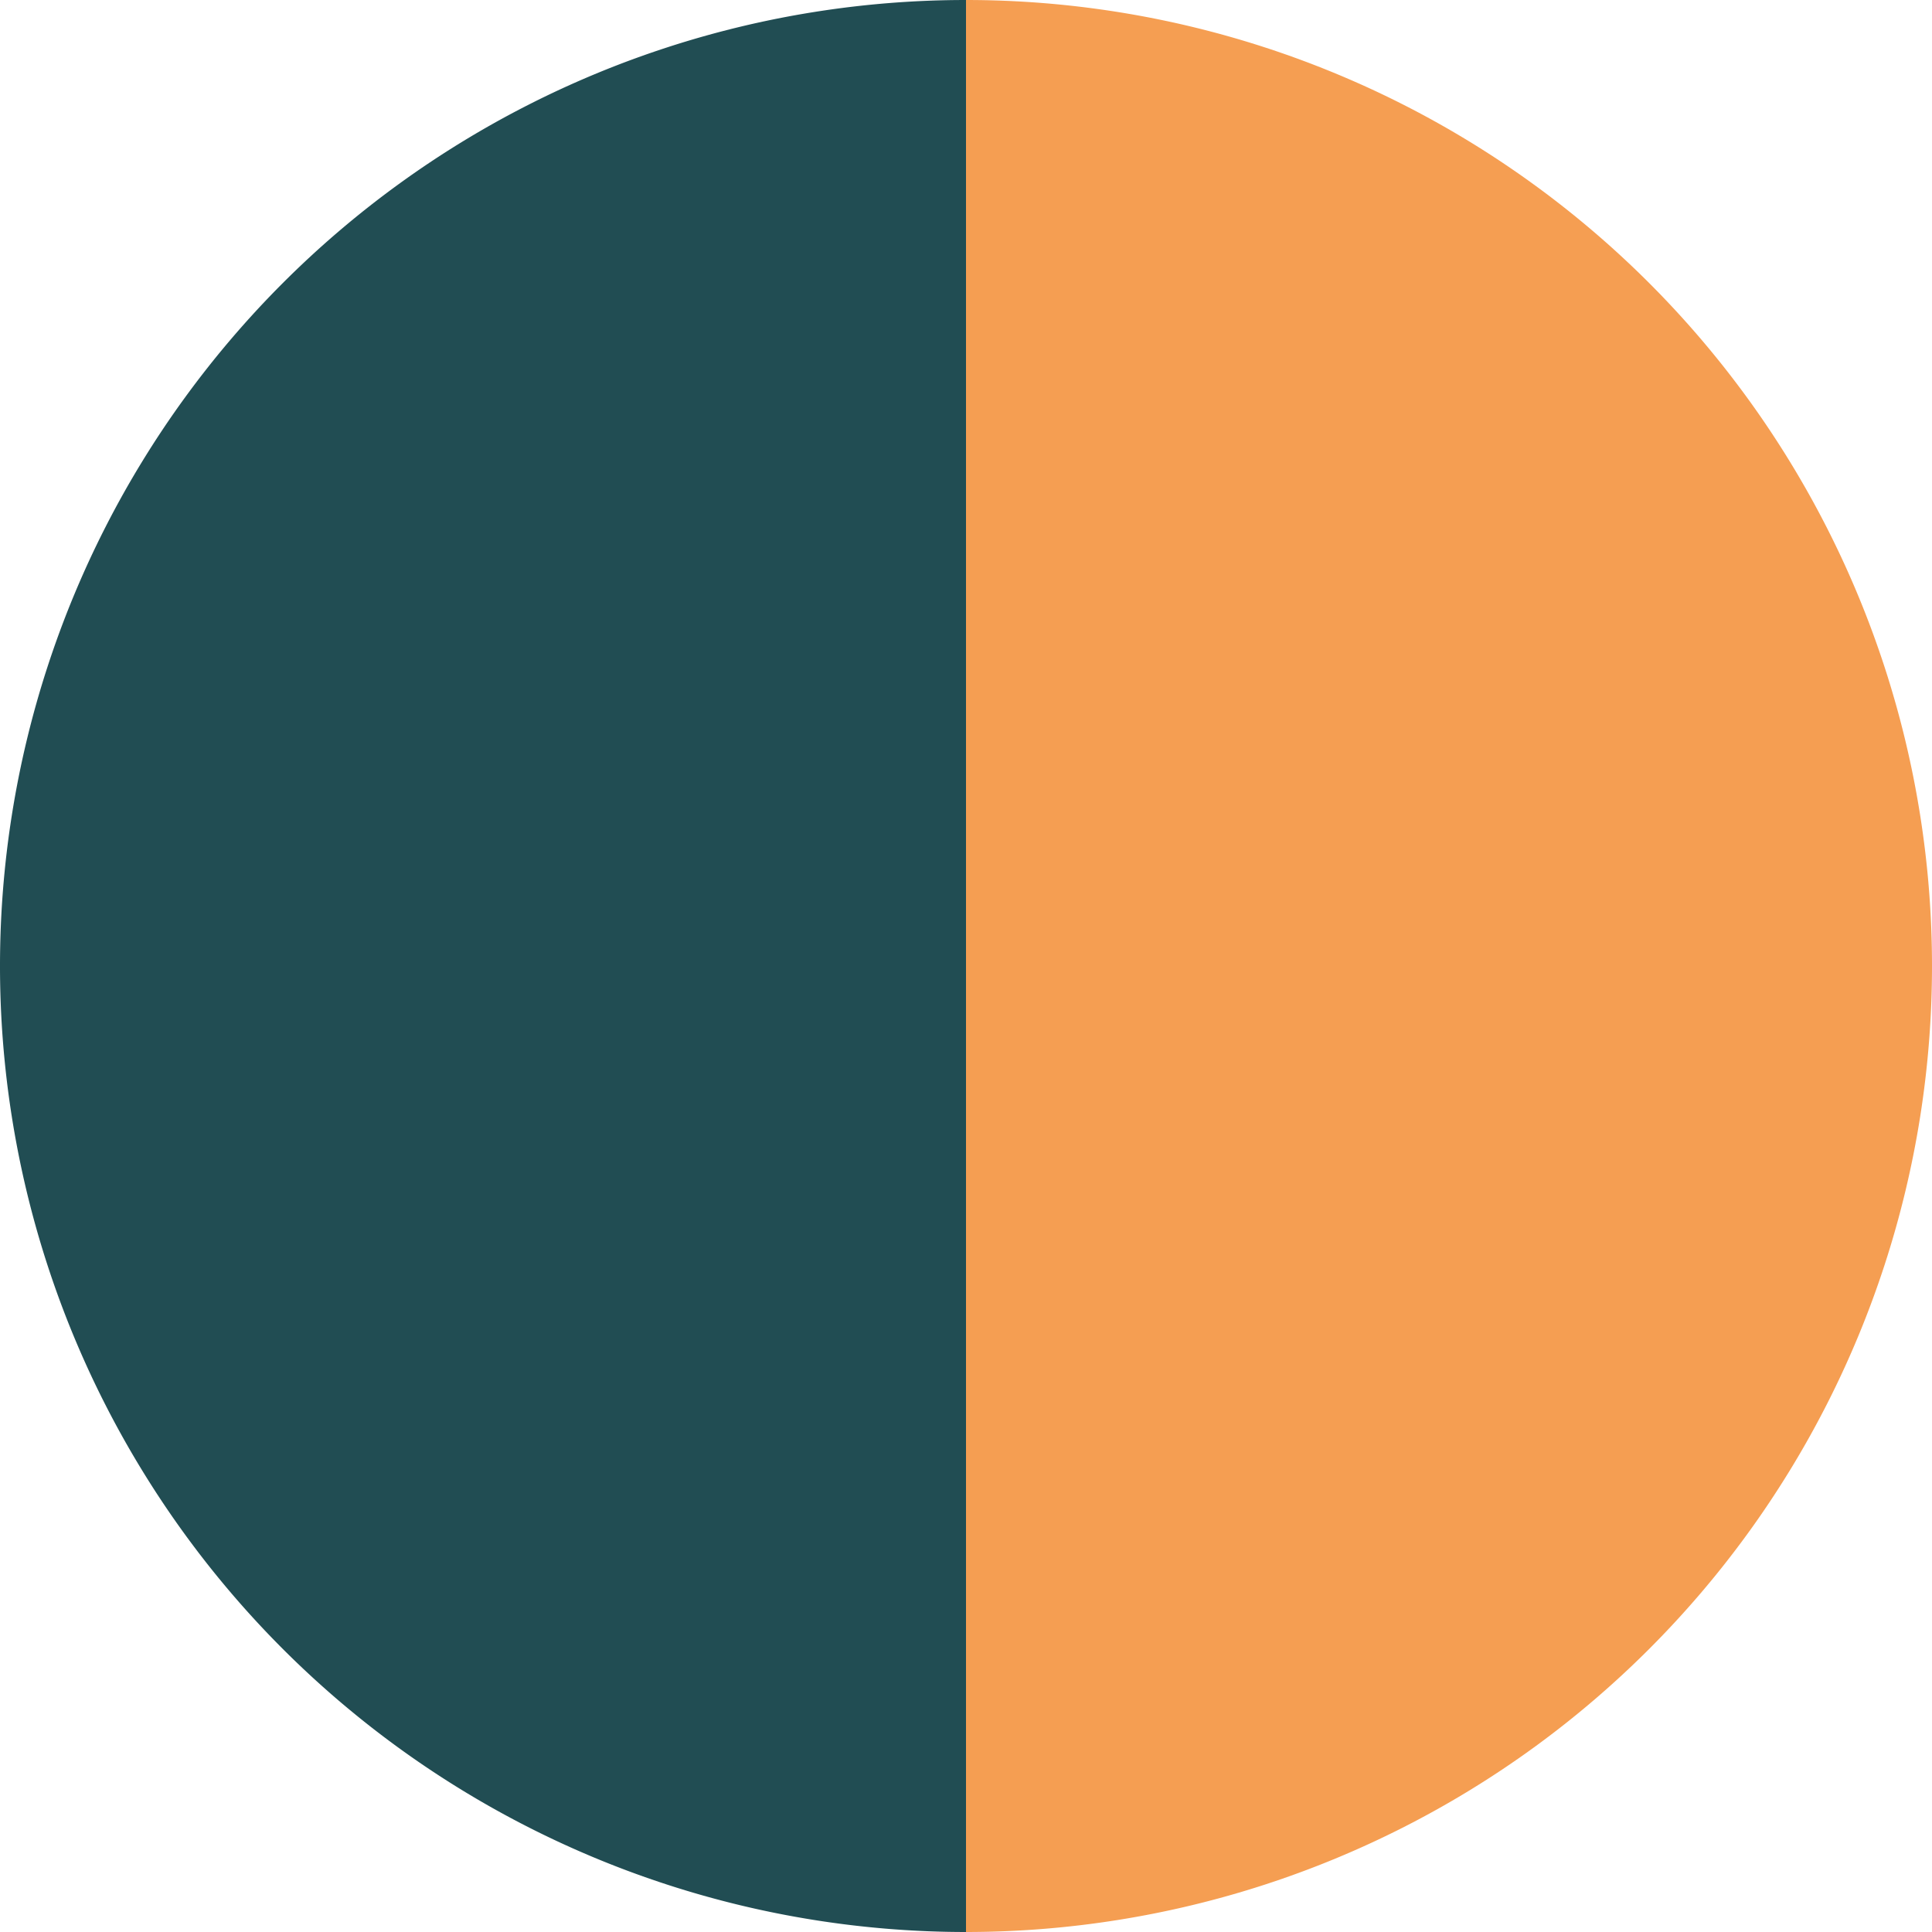 <svg xmlns="http://www.w3.org/2000/svg" width="108" height="108" viewBox="0 0 108 108"><path d="M54,0a54,54,0,0,0,0,108" fill="#214d53" fill-rule="evenodd"/><path d="M54,108A54,54,0,0,0,54,0" fill="#f59e52" fill-rule="evenodd"/></svg>